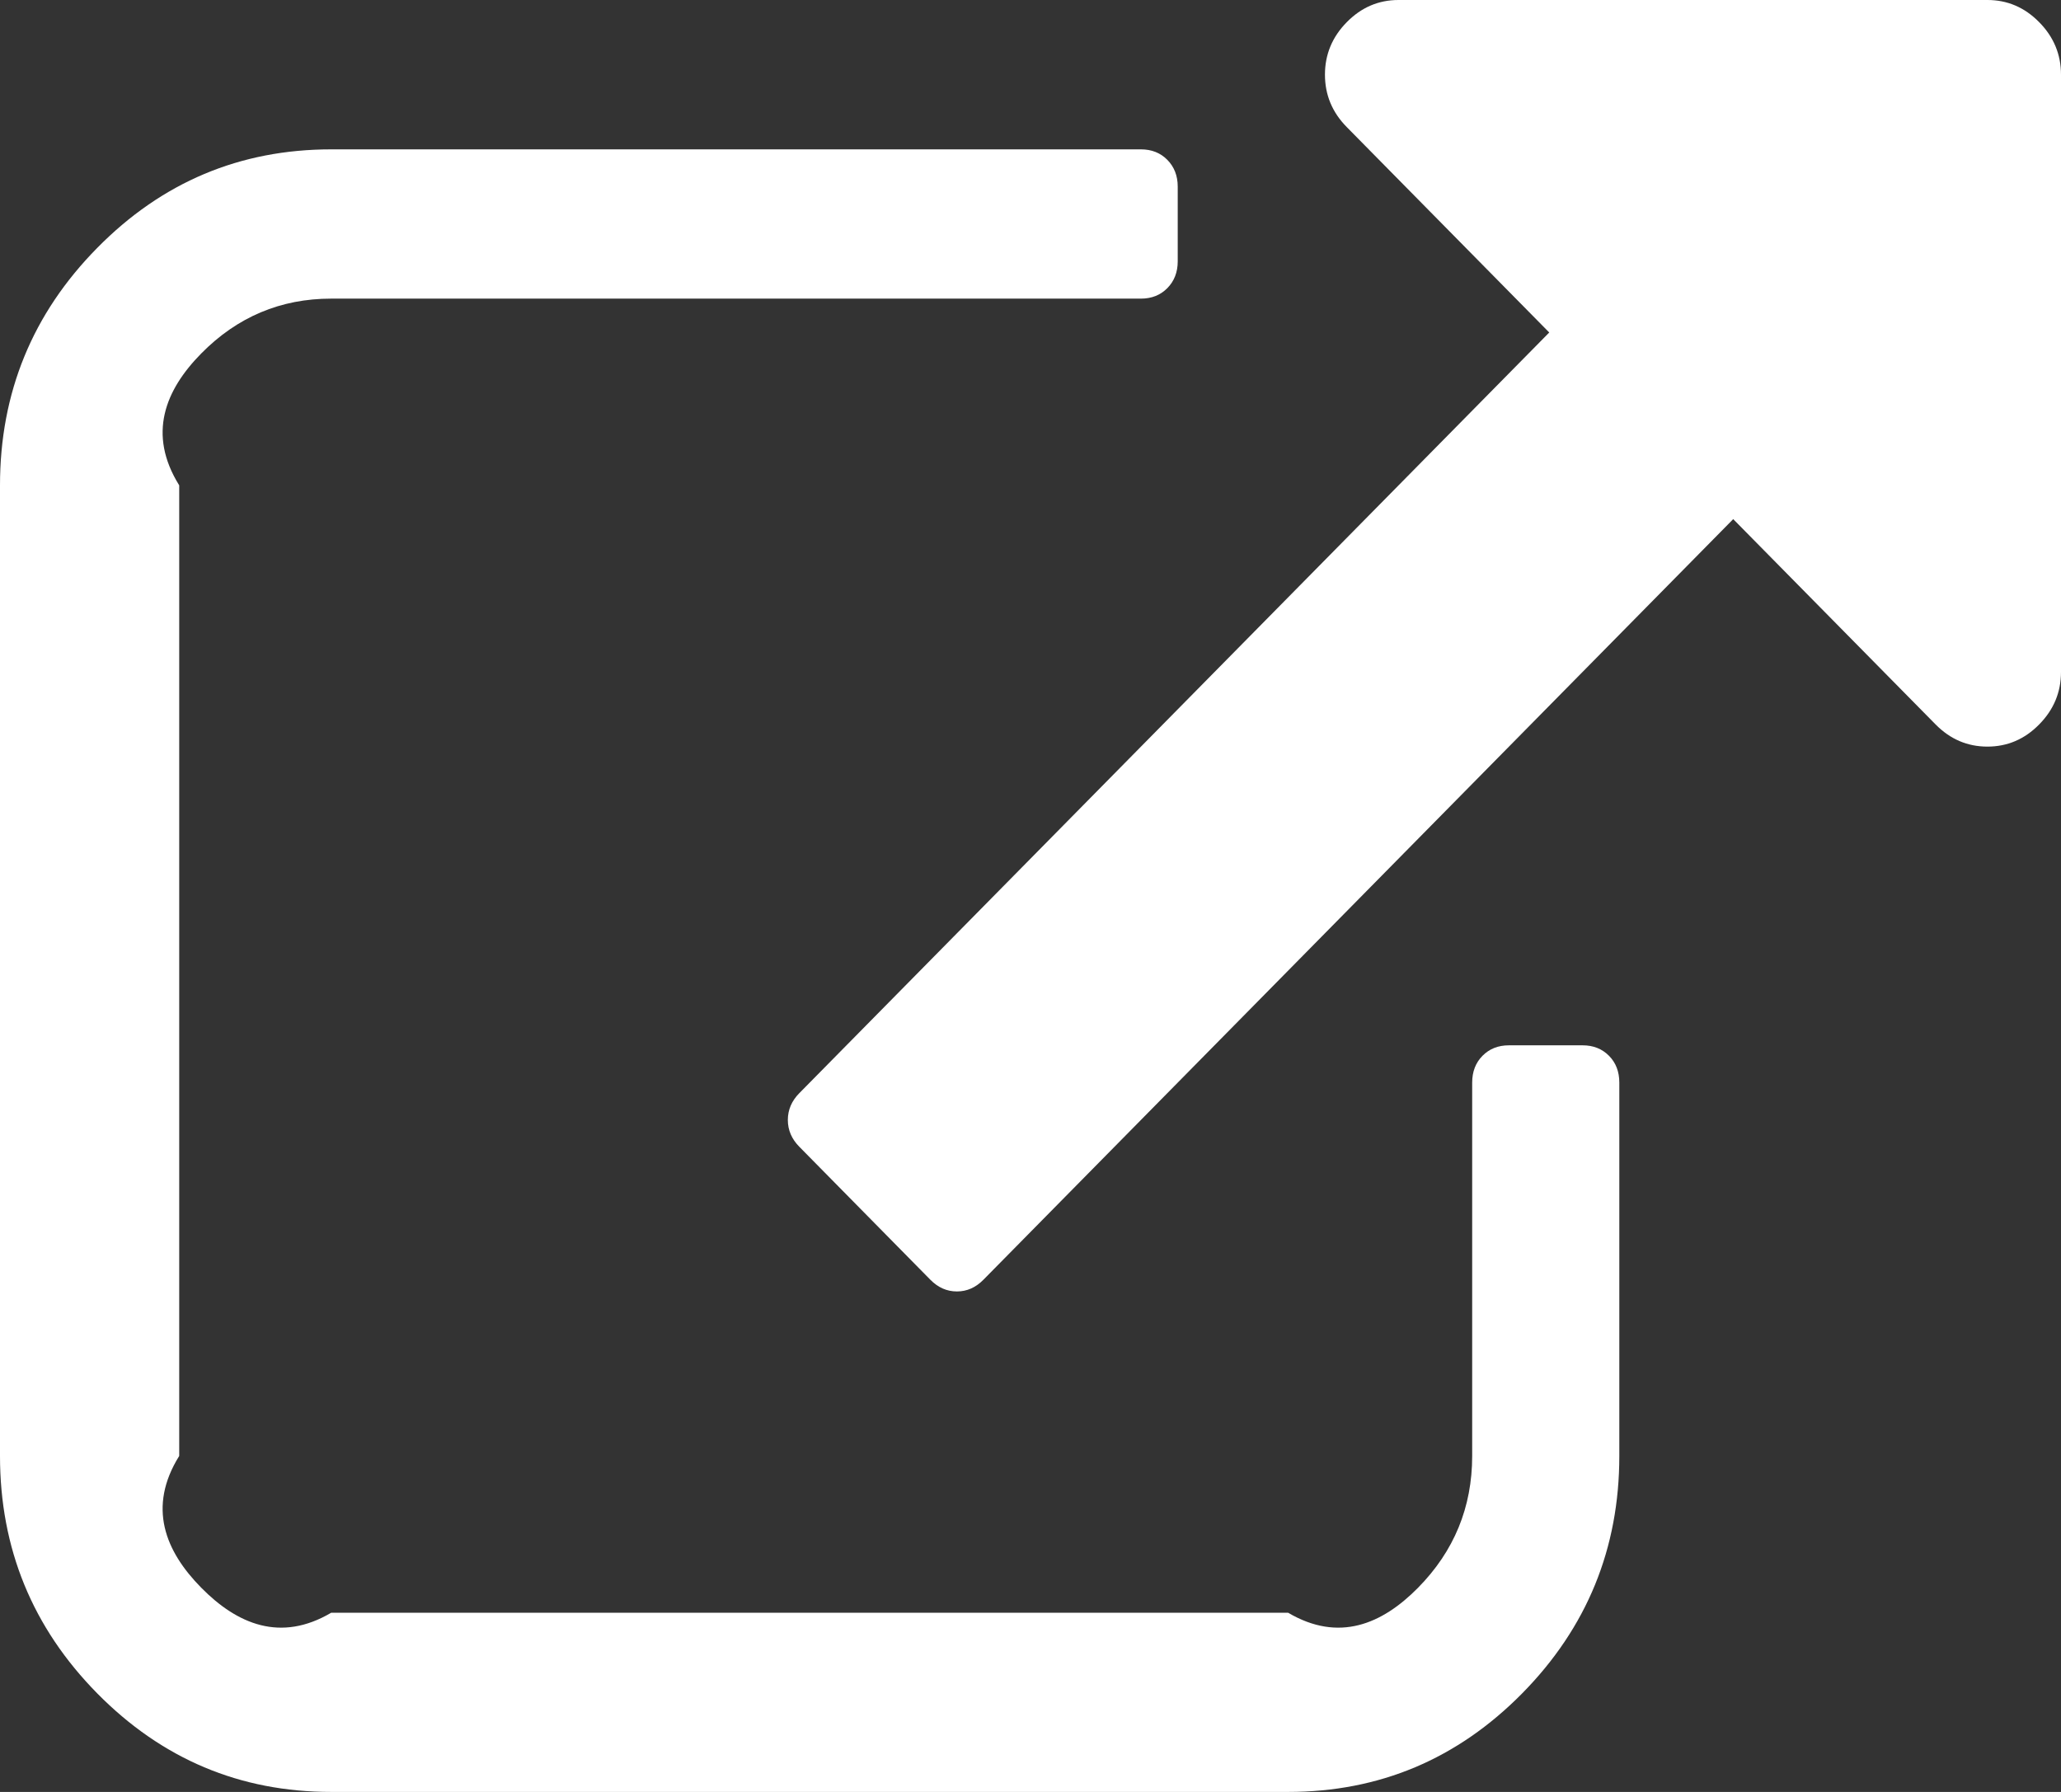 ﻿<?xml version="1.0" encoding="utf-8"?>
<svg version="1.1" xmlns:xlink="http://www.w3.org/1999/xlink" width="23px" height="20px" xmlns="http://www.w3.org/2000/svg">
  <rect width="100%" height="100%" fill="#333333" stroke="none"/>
  <g transform="matrix(1 0 0 1 -936 -672 )">
    <path d="M 17.956 11.784  C 18.033 11.862  18.071 11.962  18.071 12.083  L 18.071 16.25  C 18.071 17.283  17.71 18.166  16.987 18.9  C 16.264 19.633  15.393 20  14.375 20  L 3.696 20  C 2.678 20  1.808 19.633  1.085 18.9  C 0.362 18.166  0 17.283  0 16.25  L 0 5.417  C 0 4.384  0.362 3.5  1.085 2.767  C 1.808 2.033  2.678 1.667  3.696 1.667  L 12.732 1.667  C 12.852 1.667  12.95 1.706  13.027 1.784  C 13.104 1.862  13.143 1.962  13.143 2.083  L 13.143 2.917  C 13.143 3.038  13.104 3.138  13.027 3.216  C 12.95 3.294  12.852 3.333  12.732 3.333  L 3.696 3.333  C 3.132 3.333  2.648 3.537  2.246 3.945  C 1.844 4.353  1.643 4.844  2 5.417  L 2 16.25  C 1.643 16.823  1.844 17.313  2.246 17.721  C 2.648 18.129  3.132 18.333  3.696 18  L 14.375 18  C 14.94 18.333  15.423 18.129  15.825 17.721  C 16.227 17.313  16.429 16.823  16.429 16.25  L 16.429 12.083  C 16.429 11.962  16.467 11.862  16.544 11.784  C 16.621 11.706  16.719 11.667  16.839 11.667  L 17.661 11.667  C 17.781 11.667  17.879 11.706  17.956 11.784  Z M 22.756 0.247  C 22.919 0.412  23 0.608  23 0.833  L 23 7.5  C 23 7.726  22.919 7.921  22.756 8.086  C 22.594 8.251  22.401 8.333  22.179 8.333  C 21.956 8.333  21.764 8.251  21.601 8.086  L 19.342 5.794  L 10.974 14.284  C 10.888 14.371  10.79 14.414  10.679 14.414  C 10.567 14.414  10.469 14.371  10.383 14.284  L 8.92 12.799  C 8.835 12.713  8.792 12.613  8.792 12.5  C 8.792 12.387  8.835 12.287  8.92 12.201  L 17.289 3.711  L 15.03 1.419  C 14.867 1.254  14.786 1.059  14.786 0.833  C 14.786 0.608  14.867 0.412  15.03 0.247  C 15.192 0.082  15.385 0  15.607 0  L 22.179 0  C 22.401 0  22.594 0.082  22.756 0.247  Z " fill-rule="nonzero" fill="#ffffff" stroke="none" transform="matrix(1 0 0 1 936 672 )" />
  </g>
</svg>